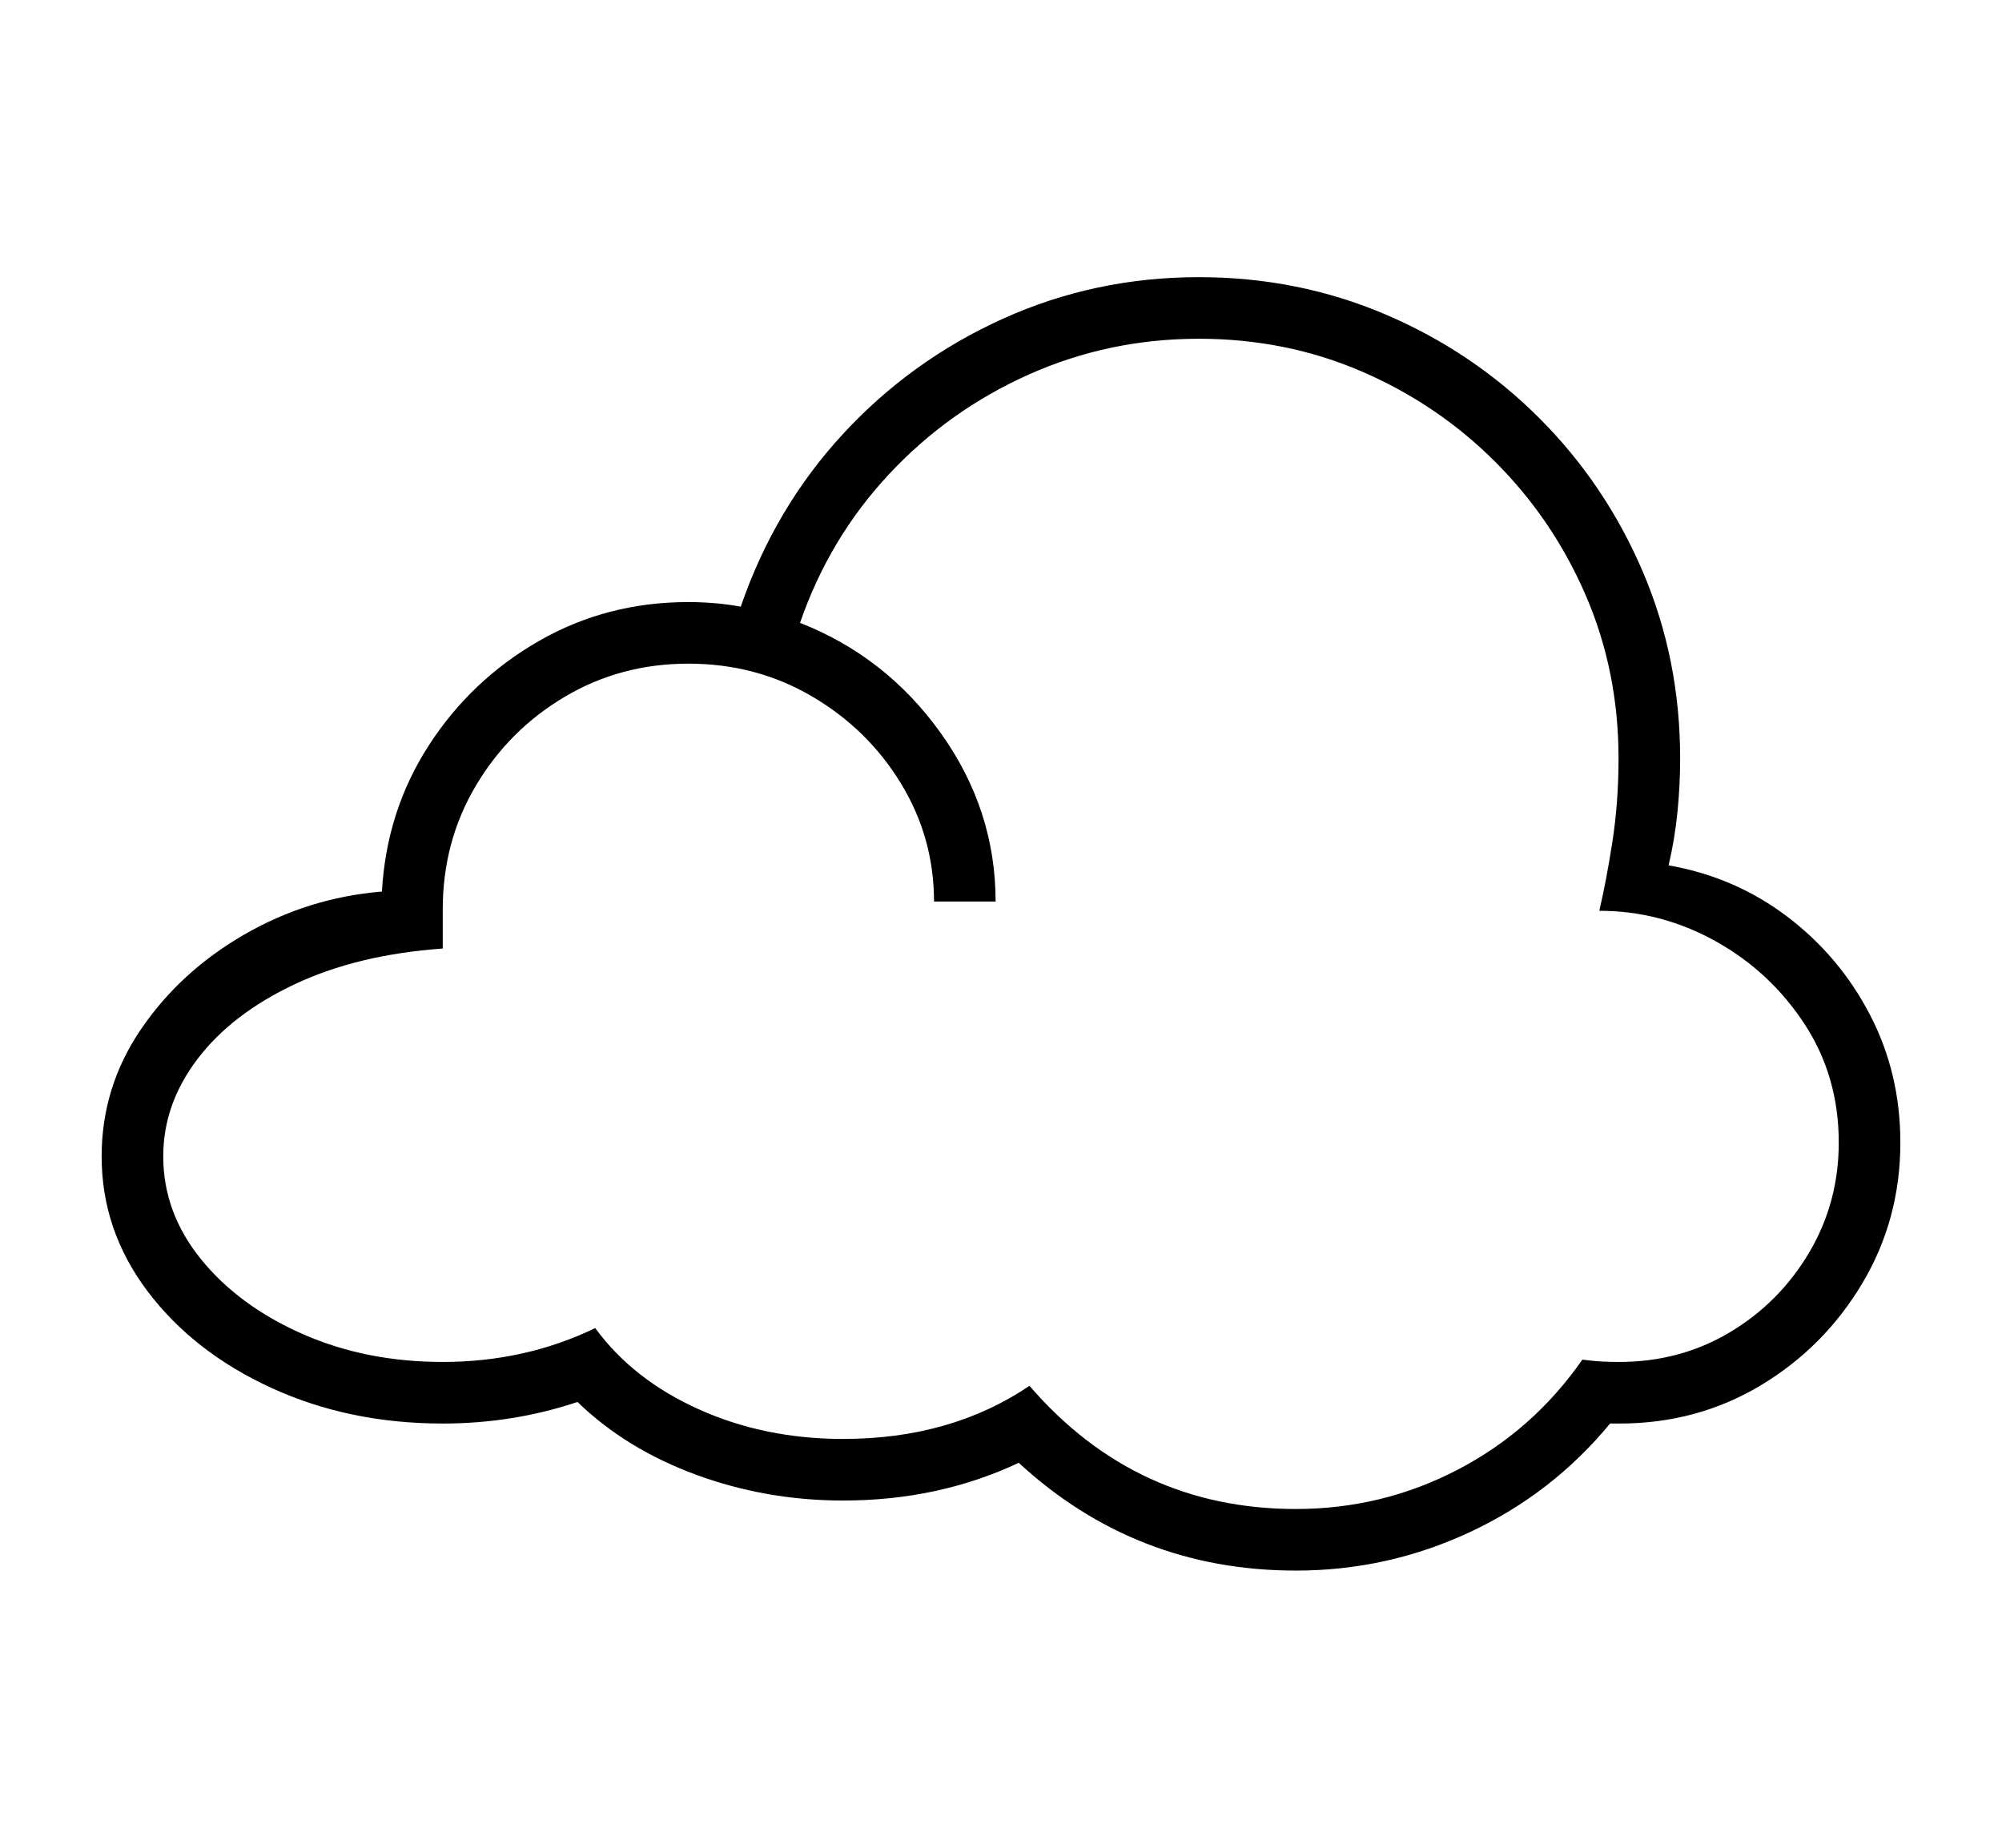 <svg xmlns="http://www.w3.org/2000/svg"
    viewBox="0 0 2600 2400">
  <!--
Copyright 2013 Google LLC
Noto is a trademark of Google Inc.
This Font Software is licensed under the SIL Open Font License, Version 1.1. This Font Software is distributed on an "AS IS" BASIS, WITHOUT WARRANTIES OR CONDITIONS OF ANY KIND, either express or implied. See the SIL Open Font License for the specific language, permissions and limitations governing your use of this Font Software.
http://scripts.sil.org/OFL
  -->
<path d="M1683 2040L1683 2040Q1475 2040 1323 1900L1323 1900Q1219 1949 1095 1949L1095 1949Q995 1949 904 1915.5 813 1882 750 1821L750 1821Q666 1849 575 1849L575 1849Q453 1849 352 1802.5 251 1756 191.5 1677 132 1598 132 1502L132 1502Q132 1412 183 1337 234 1262 317 1214 400 1166 496 1158L496 1158Q502 1053 557 968 612 883 700 832.5 788 782 894 782L894 782Q911 782 928.5 783.5 946 785 962 788L962 788Q1006 660 1094.5 564 1183 468 1302.5 414 1422 360 1557 360L1557 360Q1686 360 1799.5 408.5 1913 457 1999 543 2085 629 2133.5 742.5 2182 856 2182 985L2182 985Q2182 1020 2178.5 1055 2175 1090 2167 1124L2167 1124Q2253 1139 2321 1190.5 2389 1242 2428.5 1318 2468 1394 2468 1484L2468 1484Q2468 1584 2418.5 1667 2369 1750 2286.5 1799.5 2204 1849 2103 1849L2103 1849 2091 1849Q2016 1940 1909 1990 1802 2040 1683 2040ZM1683 1960L1683 1960Q1795 1960 1893 1909 1991 1858 2055 1766L2055 1766Q2071 1768 2081 1768.5 2091 1769 2103 1769L2103 1769Q2182 1769 2246.5 1730.5 2311 1692 2349.5 1627 2388 1562 2388 1484L2388 1484Q2388 1398 2343.5 1330 2299 1262 2228 1222.5 2157 1183 2077 1183L2077 1183Q2086 1145 2094 1093.5 2102 1042 2102 985L2102 985Q2102 872 2059.5 773.5 2017 675 1942 600 1867 525 1768.5 482.5 1670 440 1557 440L1557 440Q1440 440 1336 486.5 1232 533 1154.5 616 1077 699 1039 809L1039 809Q1151 853 1222 952.5 1293 1052 1293 1171L1293 1171 1213 1171Q1213 1088 1170 1017.5 1127 947 1054.5 904.5 982 862 894 862L894 862Q806 862 733.5 905 661 948 618 1020.5 575 1093 575 1181L575 1181 575 1232Q464 1240 382.5 1278.5 301 1317 256.5 1375.5 212 1434 212 1502L212 1502Q212 1575 261 1635.5 310 1696 392.5 1732.5 475 1769 575 1769L575 1769Q682 1769 773 1725L773 1725Q822 1792 907.5 1830.5 993 1869 1095 1869L1095 1869Q1235 1869 1337 1800L1337 1800Q1475 1960 1683 1960Z"/>
</svg>